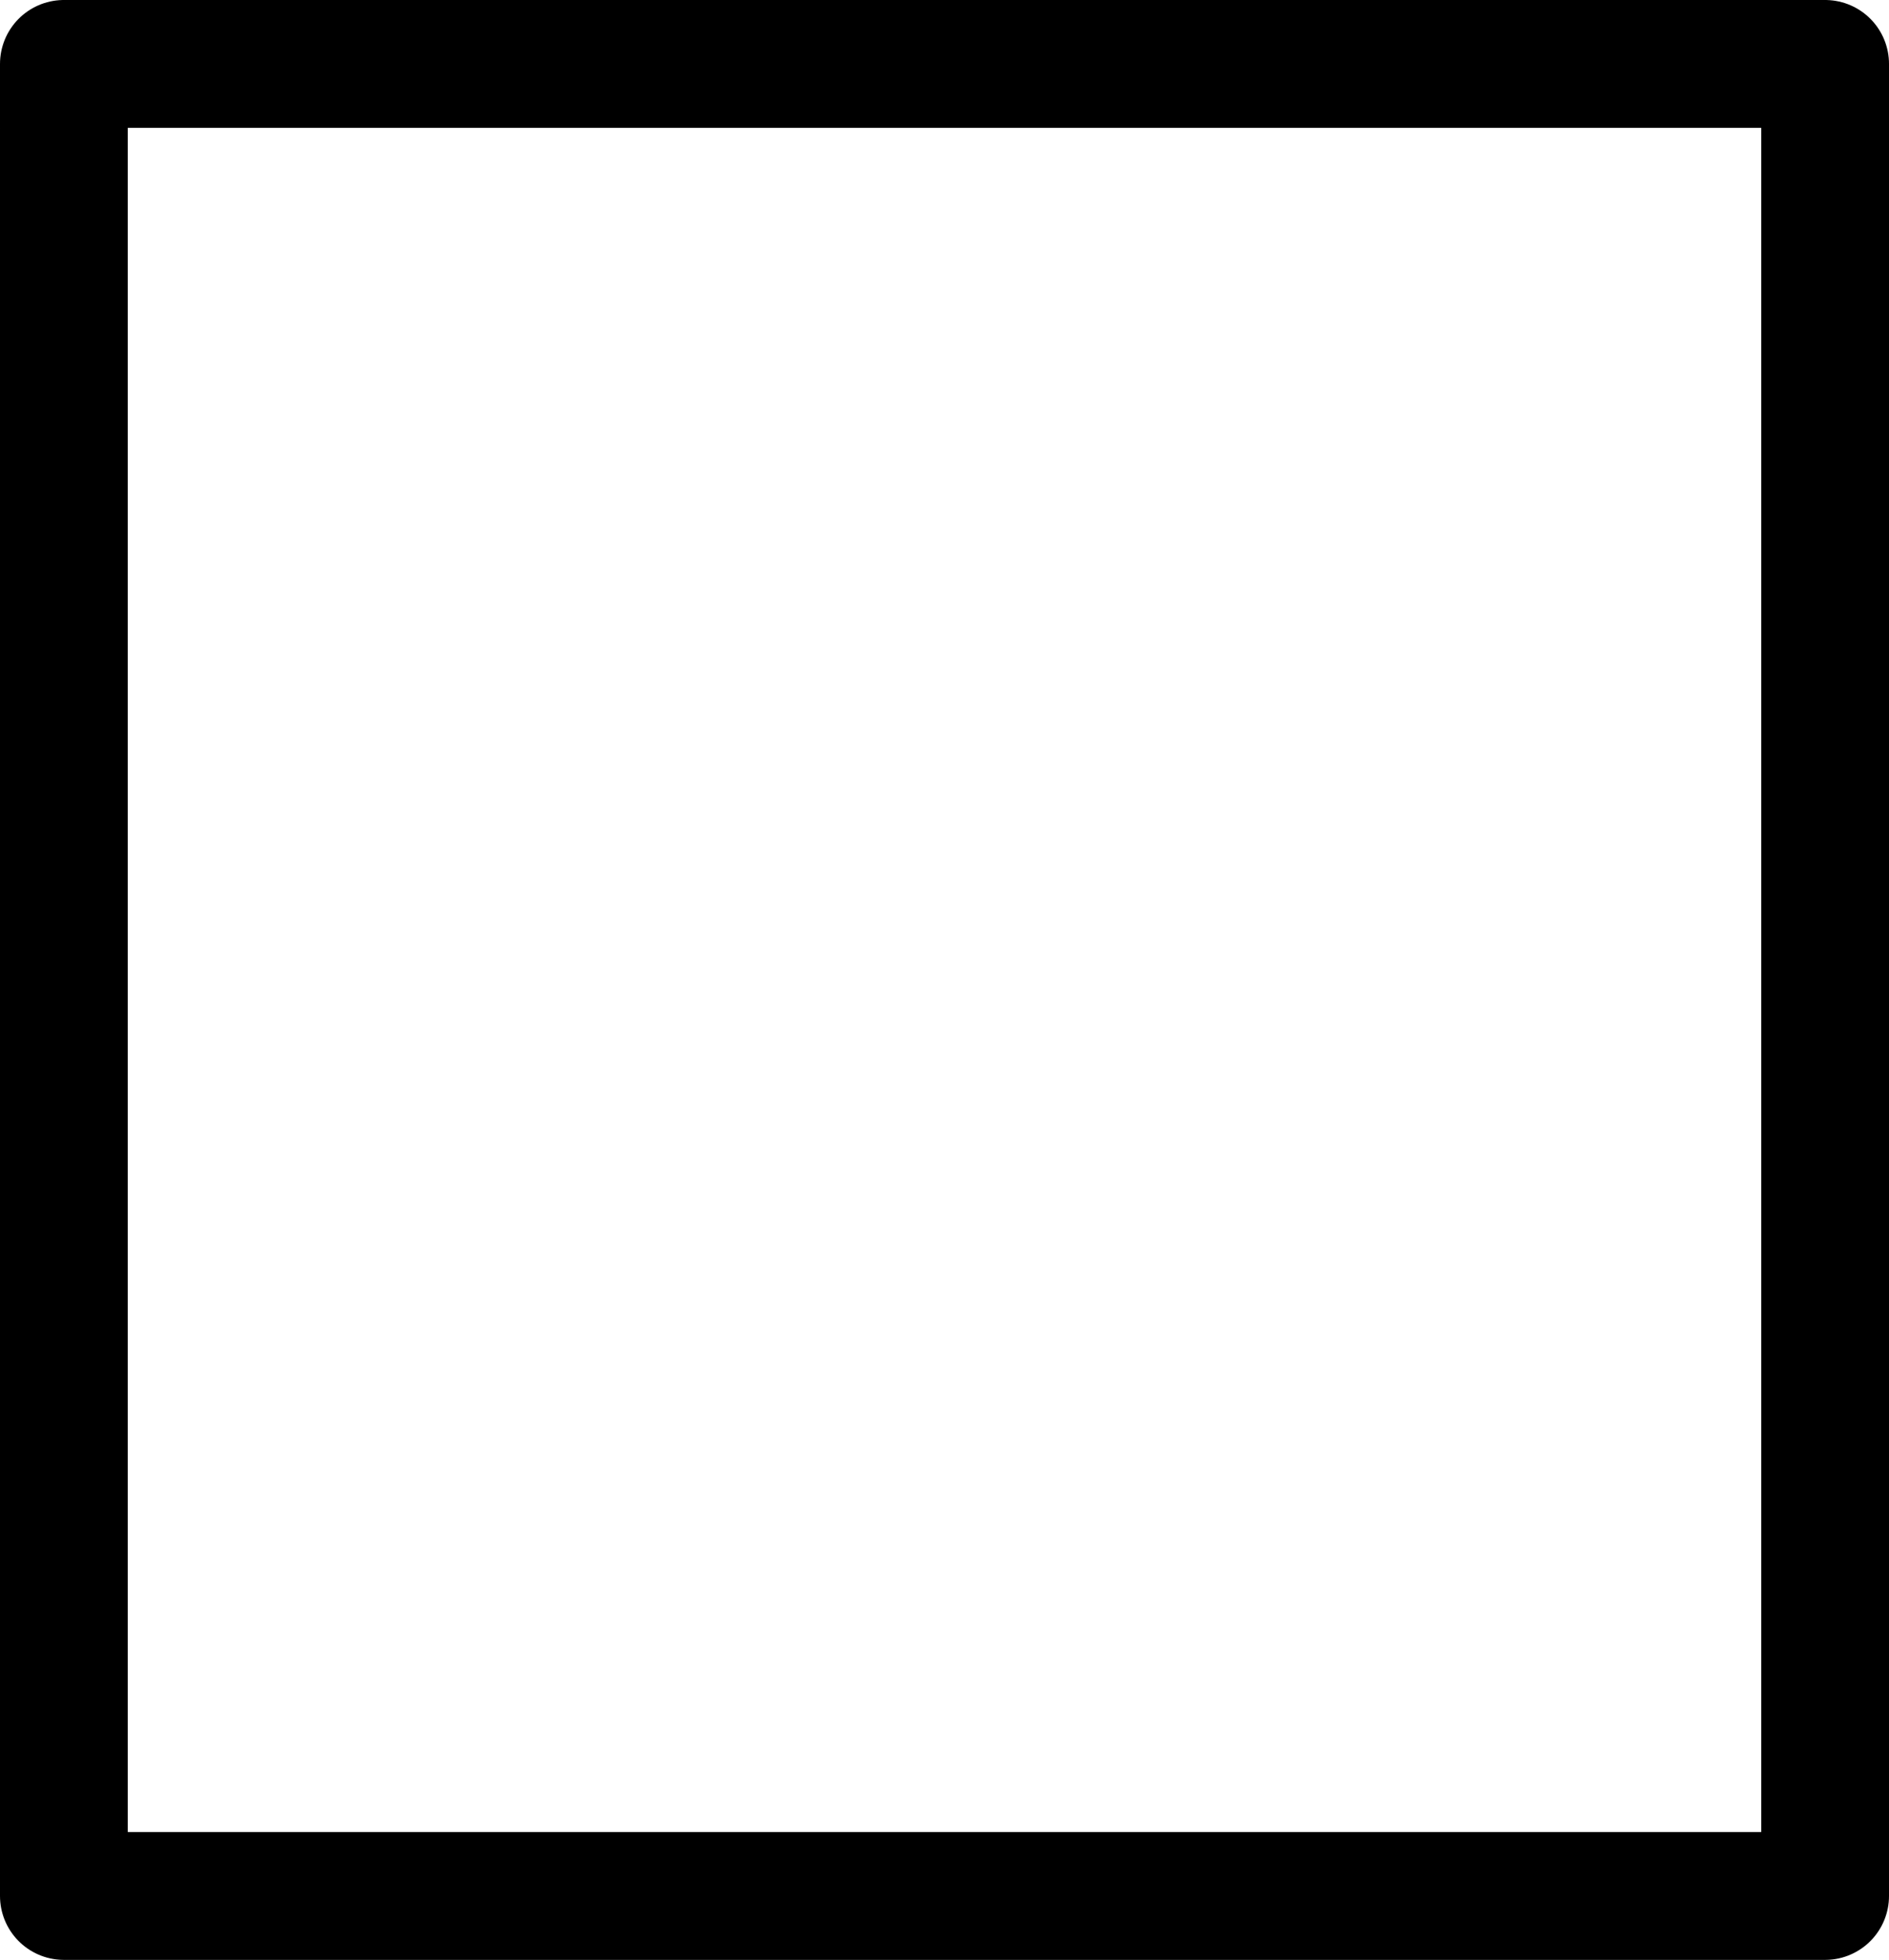 <?xml version="1.0" encoding="UTF-8" standalone="no"?>
<!-- Created with Inkscape (http://www.inkscape.org/) -->

<svg
   width="76.876mm"
   height="79.732mm"
   viewBox="0 0 76.876 79.732"
   version="1.1"
   id="svg1"
   inkscape:version="1.4.1 (93de688d07, 2025-03-30)"
   sodipodi:docname="black_rectangle.svg"
   xmlns:inkscape="http://www.inkscape.org/namespaces/inkscape"
   xmlns:sodipodi="http://sodipodi.sourceforge.net/DTD/sodipodi-0.dtd"
   xmlns="http://www.w3.org/2000/svg"
   xmlns:svg="http://www.w3.org/2000/svg">
  <sodipodi:namedview
     id="namedview1"
     pagecolor="#505050"
     bordercolor="#eeeeee"
     borderopacity="1"
     inkscape:showpageshadow="0"
     inkscape:pageopacity="0"
     inkscape:pagecheckerboard="0"
     inkscape:deskcolor="#d1d1d1"
     inkscape:document-units="mm"
     inkscape:zoom="0.92653436"
     inkscape:cx="131.67348"
     inkscape:cy="193.7327"
     inkscape:window-width="1920"
     inkscape:window-height="1040"
     inkscape:window-x="0"
     inkscape:window-y="40"
     inkscape:window-maximized="1"
     inkscape:current-layer="layer1" />
  <defs
     id="defs1" />
  <g
     inkscape:label="Layer 1"
     inkscape:groupmode="layer"
     id="layer1"
     transform="translate(-72.503,-82.498)">
    <path
       id="rect1"
       style="fill:none;stroke:#000000;stroke-width:5.2;stroke-linecap:round;stroke-linejoin:round"
       d="m 75.103,85.098 h 71.676 V 159.629 H 75.103 Z" />
  </g>
</svg>
